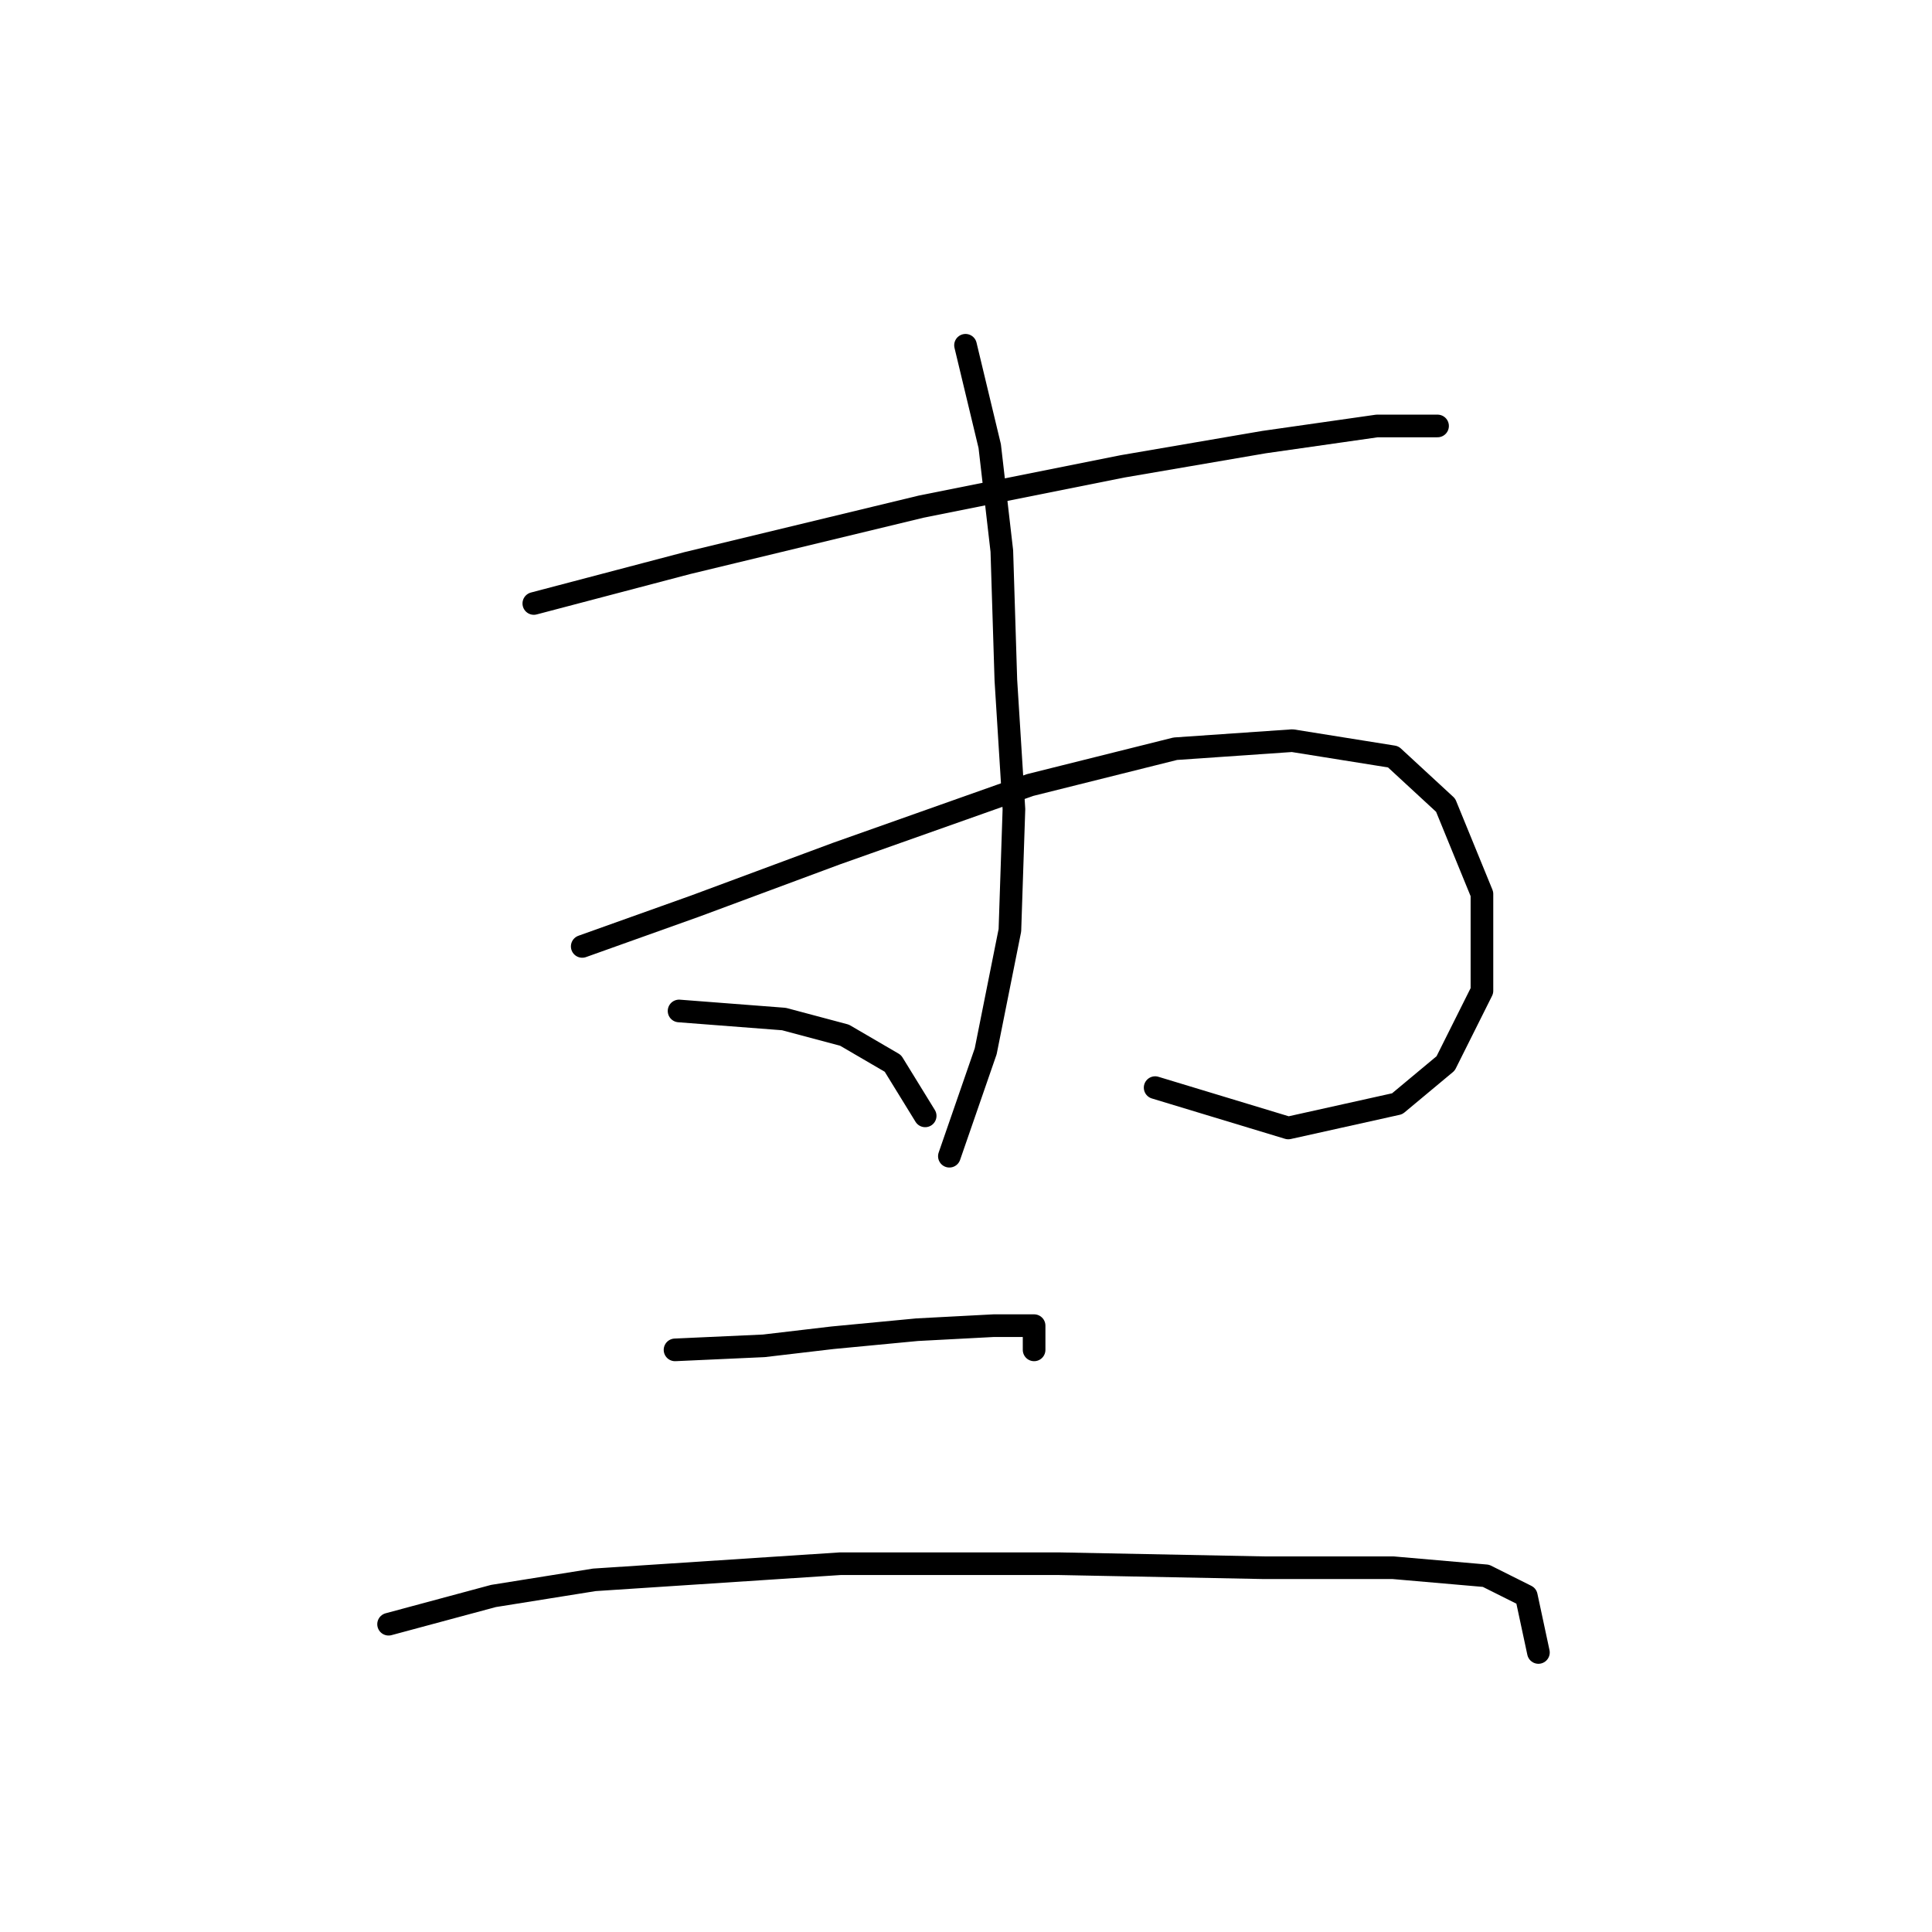 <?xml version="1.0" standalone="no"?>
    <svg width="256" height="256" xmlns="http://www.w3.org/2000/svg" version="1.1">
    <polyline stroke="black" stroke-width="3" stroke-linecap="round" fill="transparent" stroke-linejoin="round" points="70.734 79.964 91.049 74.618 122.056 67.134 148.785 61.788 167.496 58.58 182.465 56.442 190.484 56.442 190.484 56.442 " />
        <polyline stroke="black" stroke-width="3" stroke-linecap="round" fill="transparent" stroke-linejoin="round" points="77.149 125.405 92.118 120.059 110.829 113.109 136.49 104.021 155.735 99.21 171.239 98.14 184.604 100.279 191.553 106.694 196.365 118.455 196.365 131.285 191.553 140.908 185.138 146.254 170.704 149.462 153.062 144.116 153.062 144.116 " />
        <polyline stroke="black" stroke-width="3" stroke-linecap="round" fill="transparent" stroke-linejoin="round" points="127.936 45.75 131.144 59.115 132.748 73.014 133.282 90.121 134.351 107.229 133.817 123.267 130.609 139.304 125.798 153.204 125.798 153.204 " />
        <polyline stroke="black" stroke-width="3" stroke-linecap="round" fill="transparent" stroke-linejoin="round" points="89.98 133.958 103.879 135.028 111.898 137.166 118.313 140.908 122.59 147.858 122.59 147.858 " />
        <polyline stroke="black" stroke-width="3" stroke-linecap="round" fill="transparent" stroke-linejoin="round" points="89.445 178.865 101.206 178.33 110.294 177.261 121.521 176.192 131.678 175.657 137.024 175.657 137.024 178.865 137.024 178.865 " />
        <polyline stroke="black" stroke-width="3" stroke-linecap="round" fill="transparent" stroke-linejoin="round" points="51.489 215.217 65.388 211.475 78.753 209.337 111.364 207.198 140.232 207.198 167.496 207.733 184.604 207.733 196.899 208.802 202.245 211.475 203.849 218.96 203.849 218.96 " />
        </svg>